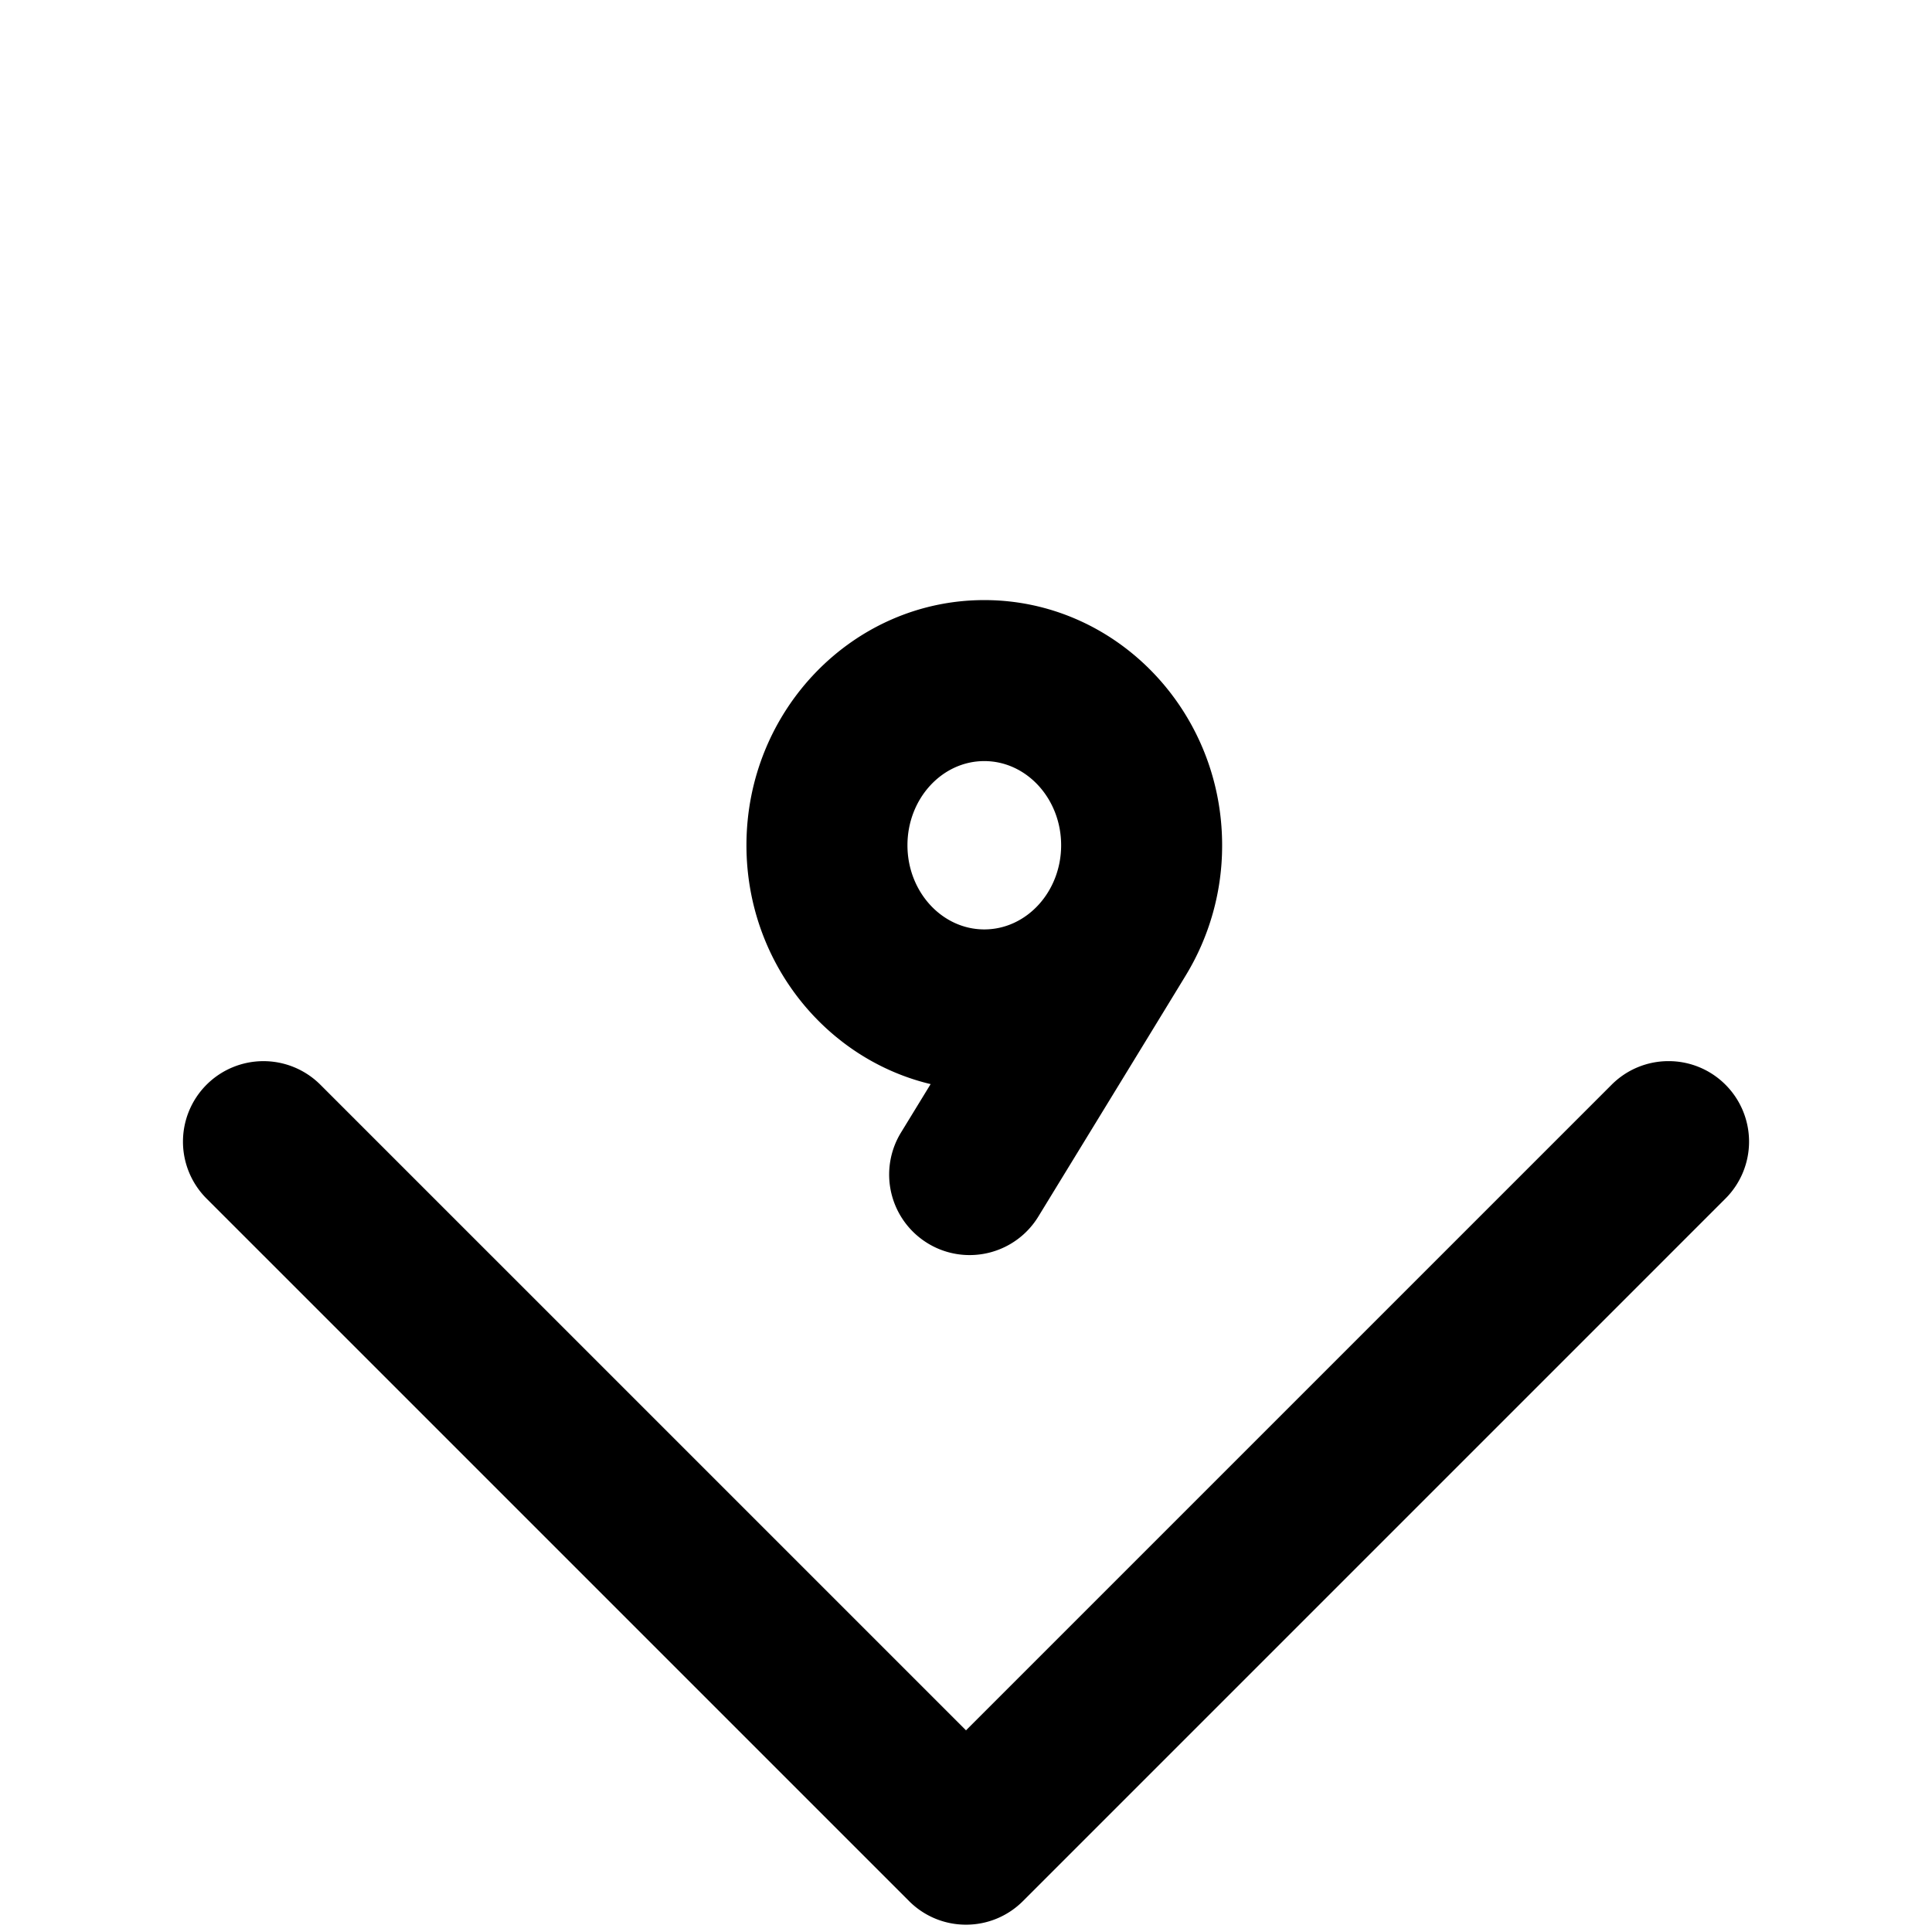 <svg xmlns="http://www.w3.org/2000/svg" viewBox="0 0 264 264">
    <path d="m124.223 259.778-96-96a11 11 0 0 1 0-15.555 11 11 0 0 1 15.555 0l88.223 88.221 88.221-88.221A10.957 10.957 0 0 1 228 145a10.954 10.954 0 0 1 7.78 3.222 11 11 0 0 1 0 15.555l-96 96A10.966 10.966 0 0 1 132 263a10.961 10.961 0 0 1-7.777-3.222Zm2.536-89.895a11 11 0 0 1-3.643-15.124l4.051-6.62c-14.4-3.437-25.168-16.767-25.168-32.639 0-18.473 14.581-33.5 32.5-33.5s32.5 15.028 32.5 33.5a34.056 34.056 0 0 1-4.983 17.808s-.189.338-20.134 32.933a11 11 0 0 1-9.395 5.26 10.944 10.944 0 0 1-5.728-1.617ZM124 115.5c0 6.34 4.711 11.5 10.5 11.5s10.5-5.16 10.5-11.5-4.708-11.5-10.5-11.5-10.5 5.159-10.5 11.5Z"/>
</svg>
